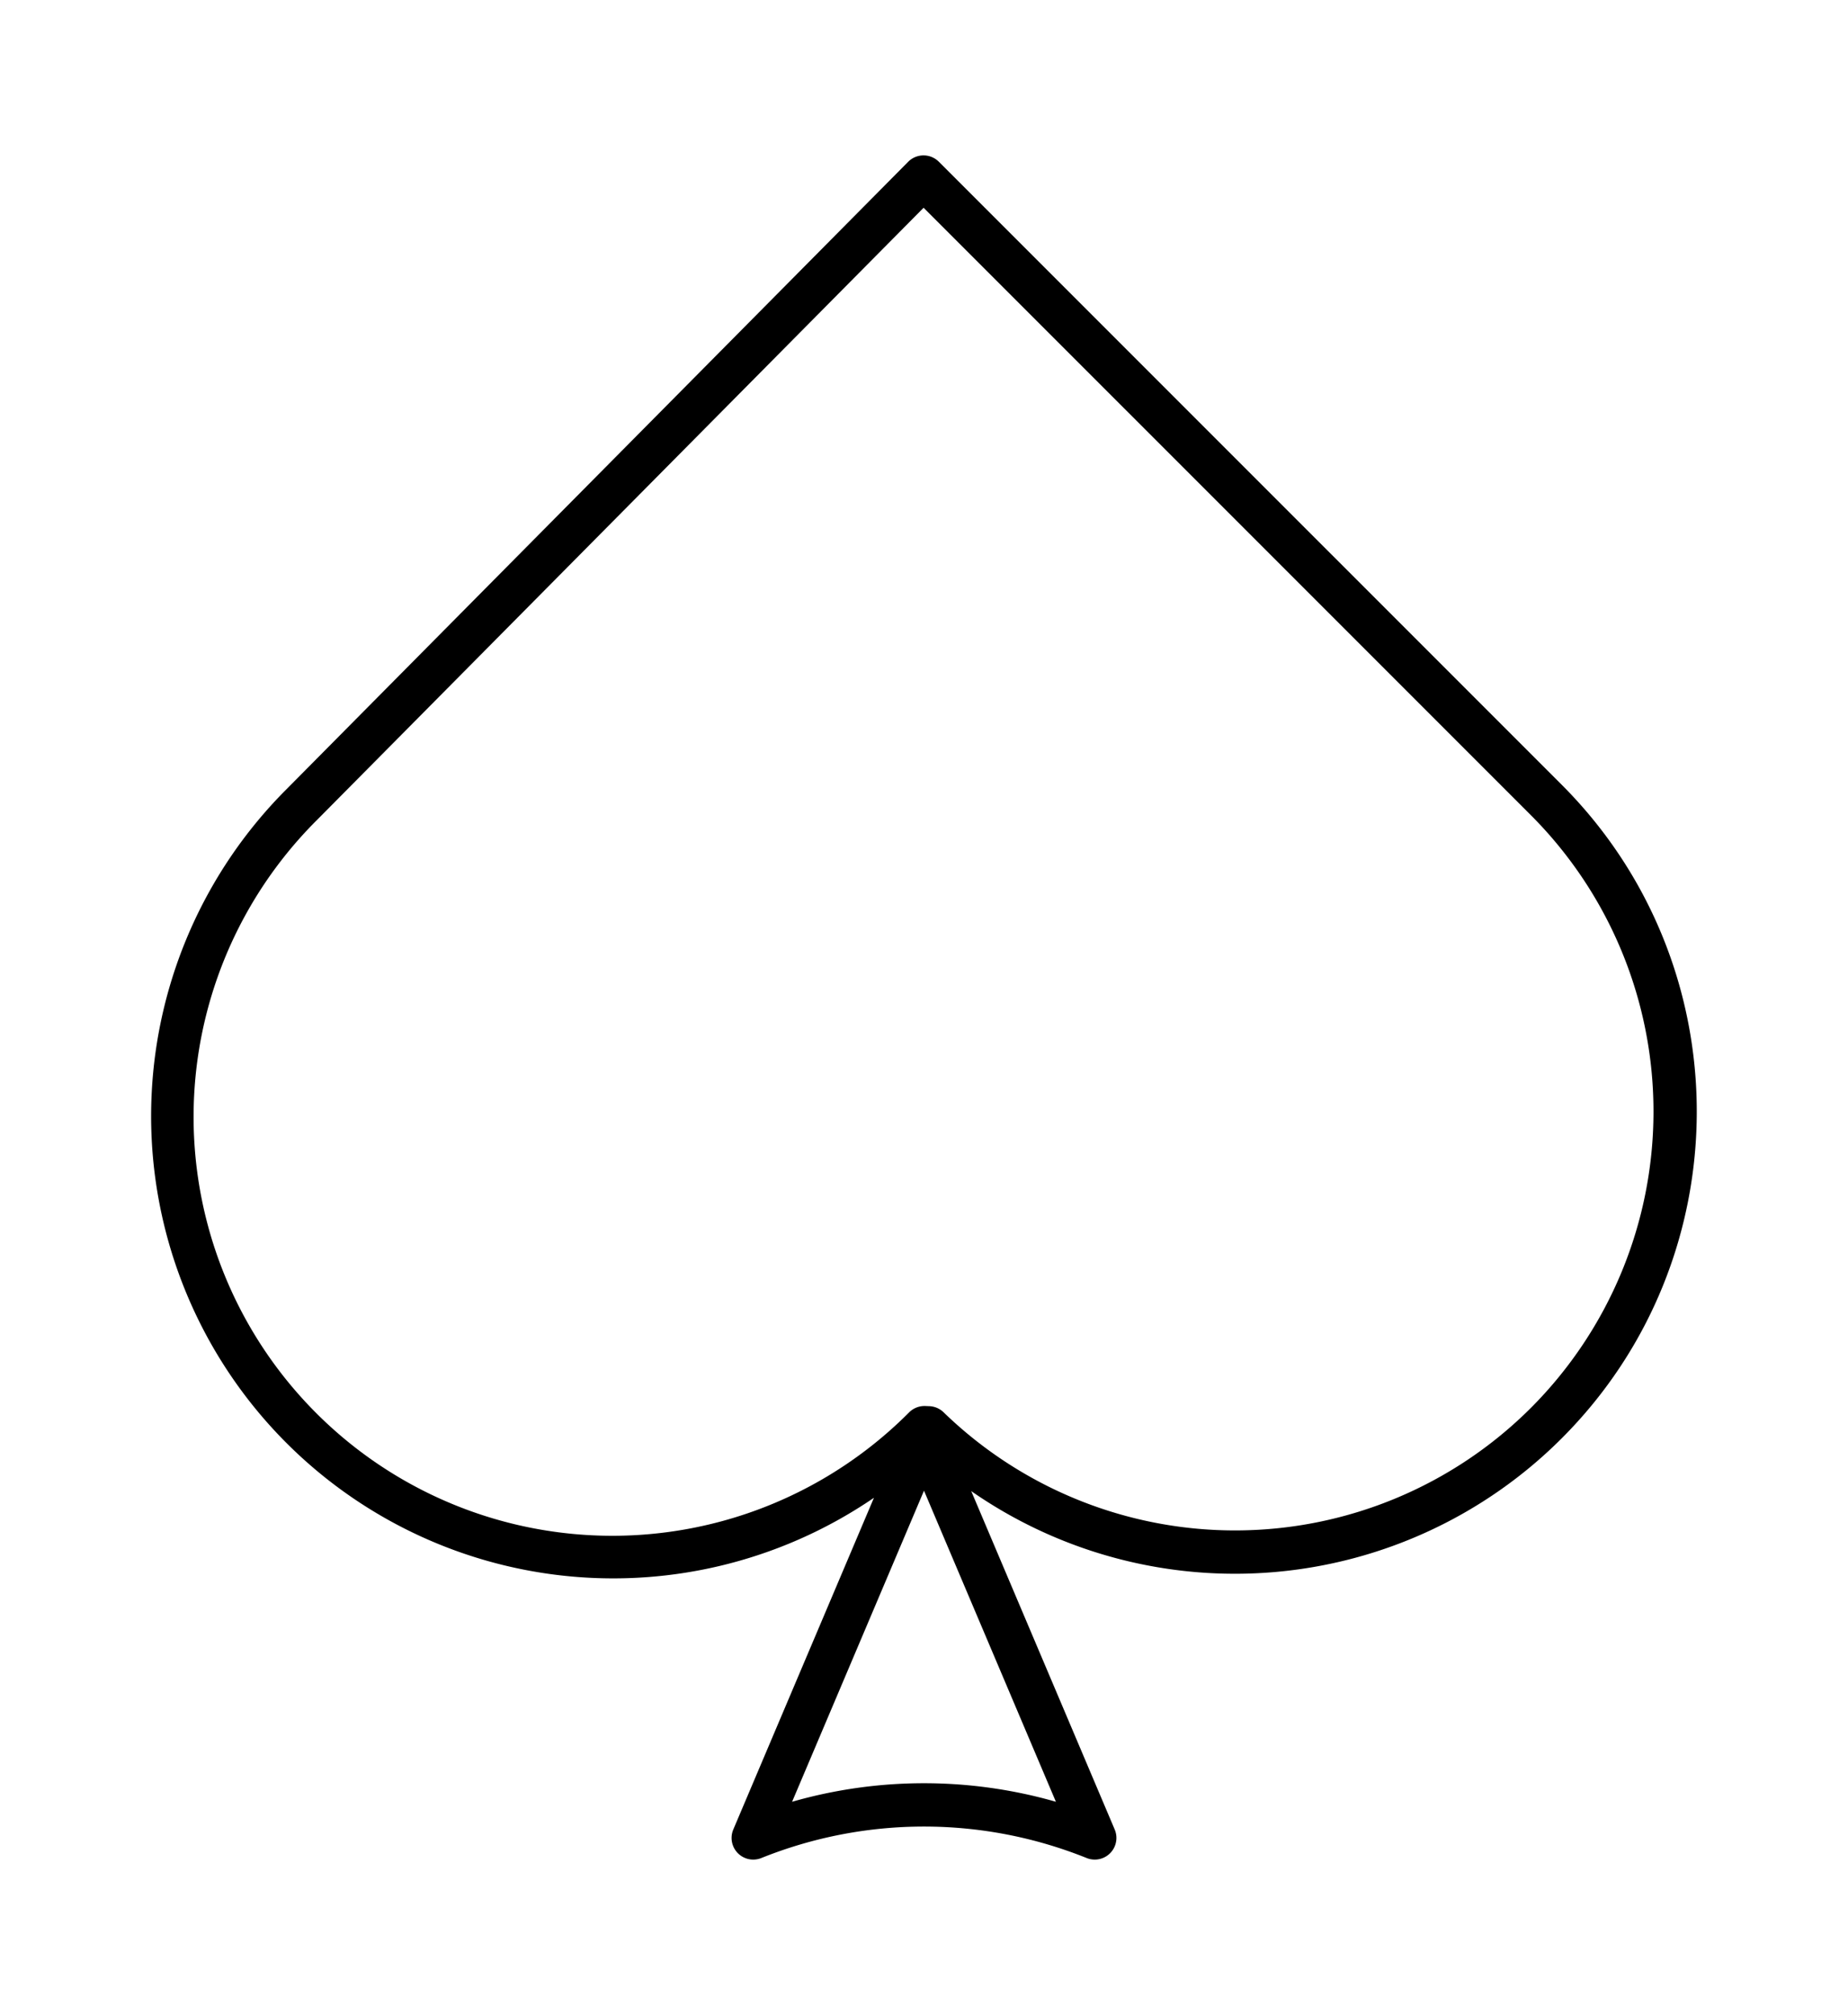 <svg id="Layer_1" height="109" viewBox="0 0 512 512" width="100" xmlns="http://www.w3.org/2000/svg" data-name="Layer 1"><path d="m260.112 21.757a6 6 0 0 0 -4.242-1.757h-.014a6 6 0 0 0 -4.248 1.776l-172.268 173.806a128.028 128.028 0 0 0 162.792 196.206l-38.965 91.869a6 6 0 0 0 7.752 7.914 120.871 120.871 0 0 1 90.163 0 6 6 0 0 0 7.751-7.914l-39.749-93.718a128.026 128.026 0 0 0 163.591-14.608c49.9-49.9 49.9-131.109 0-181.029zm-40.655 454.225 36.543-86.159 36.543 86.159a132.571 132.571 0 0 0 -73.086 0zm204.733-109.135a115.977 115.977 0 0 1 -162.766 1.263 6 6 0 0 0 -3.938-1.69l-1.119-.045a6.057 6.057 0 0 0 -4.485 1.753 116.008 116.008 0 1 1 -164.04-164.079l168.047-169.549 168.3 168.283a116.154 116.154 0 0 1 .001 164.064z"/></svg>
